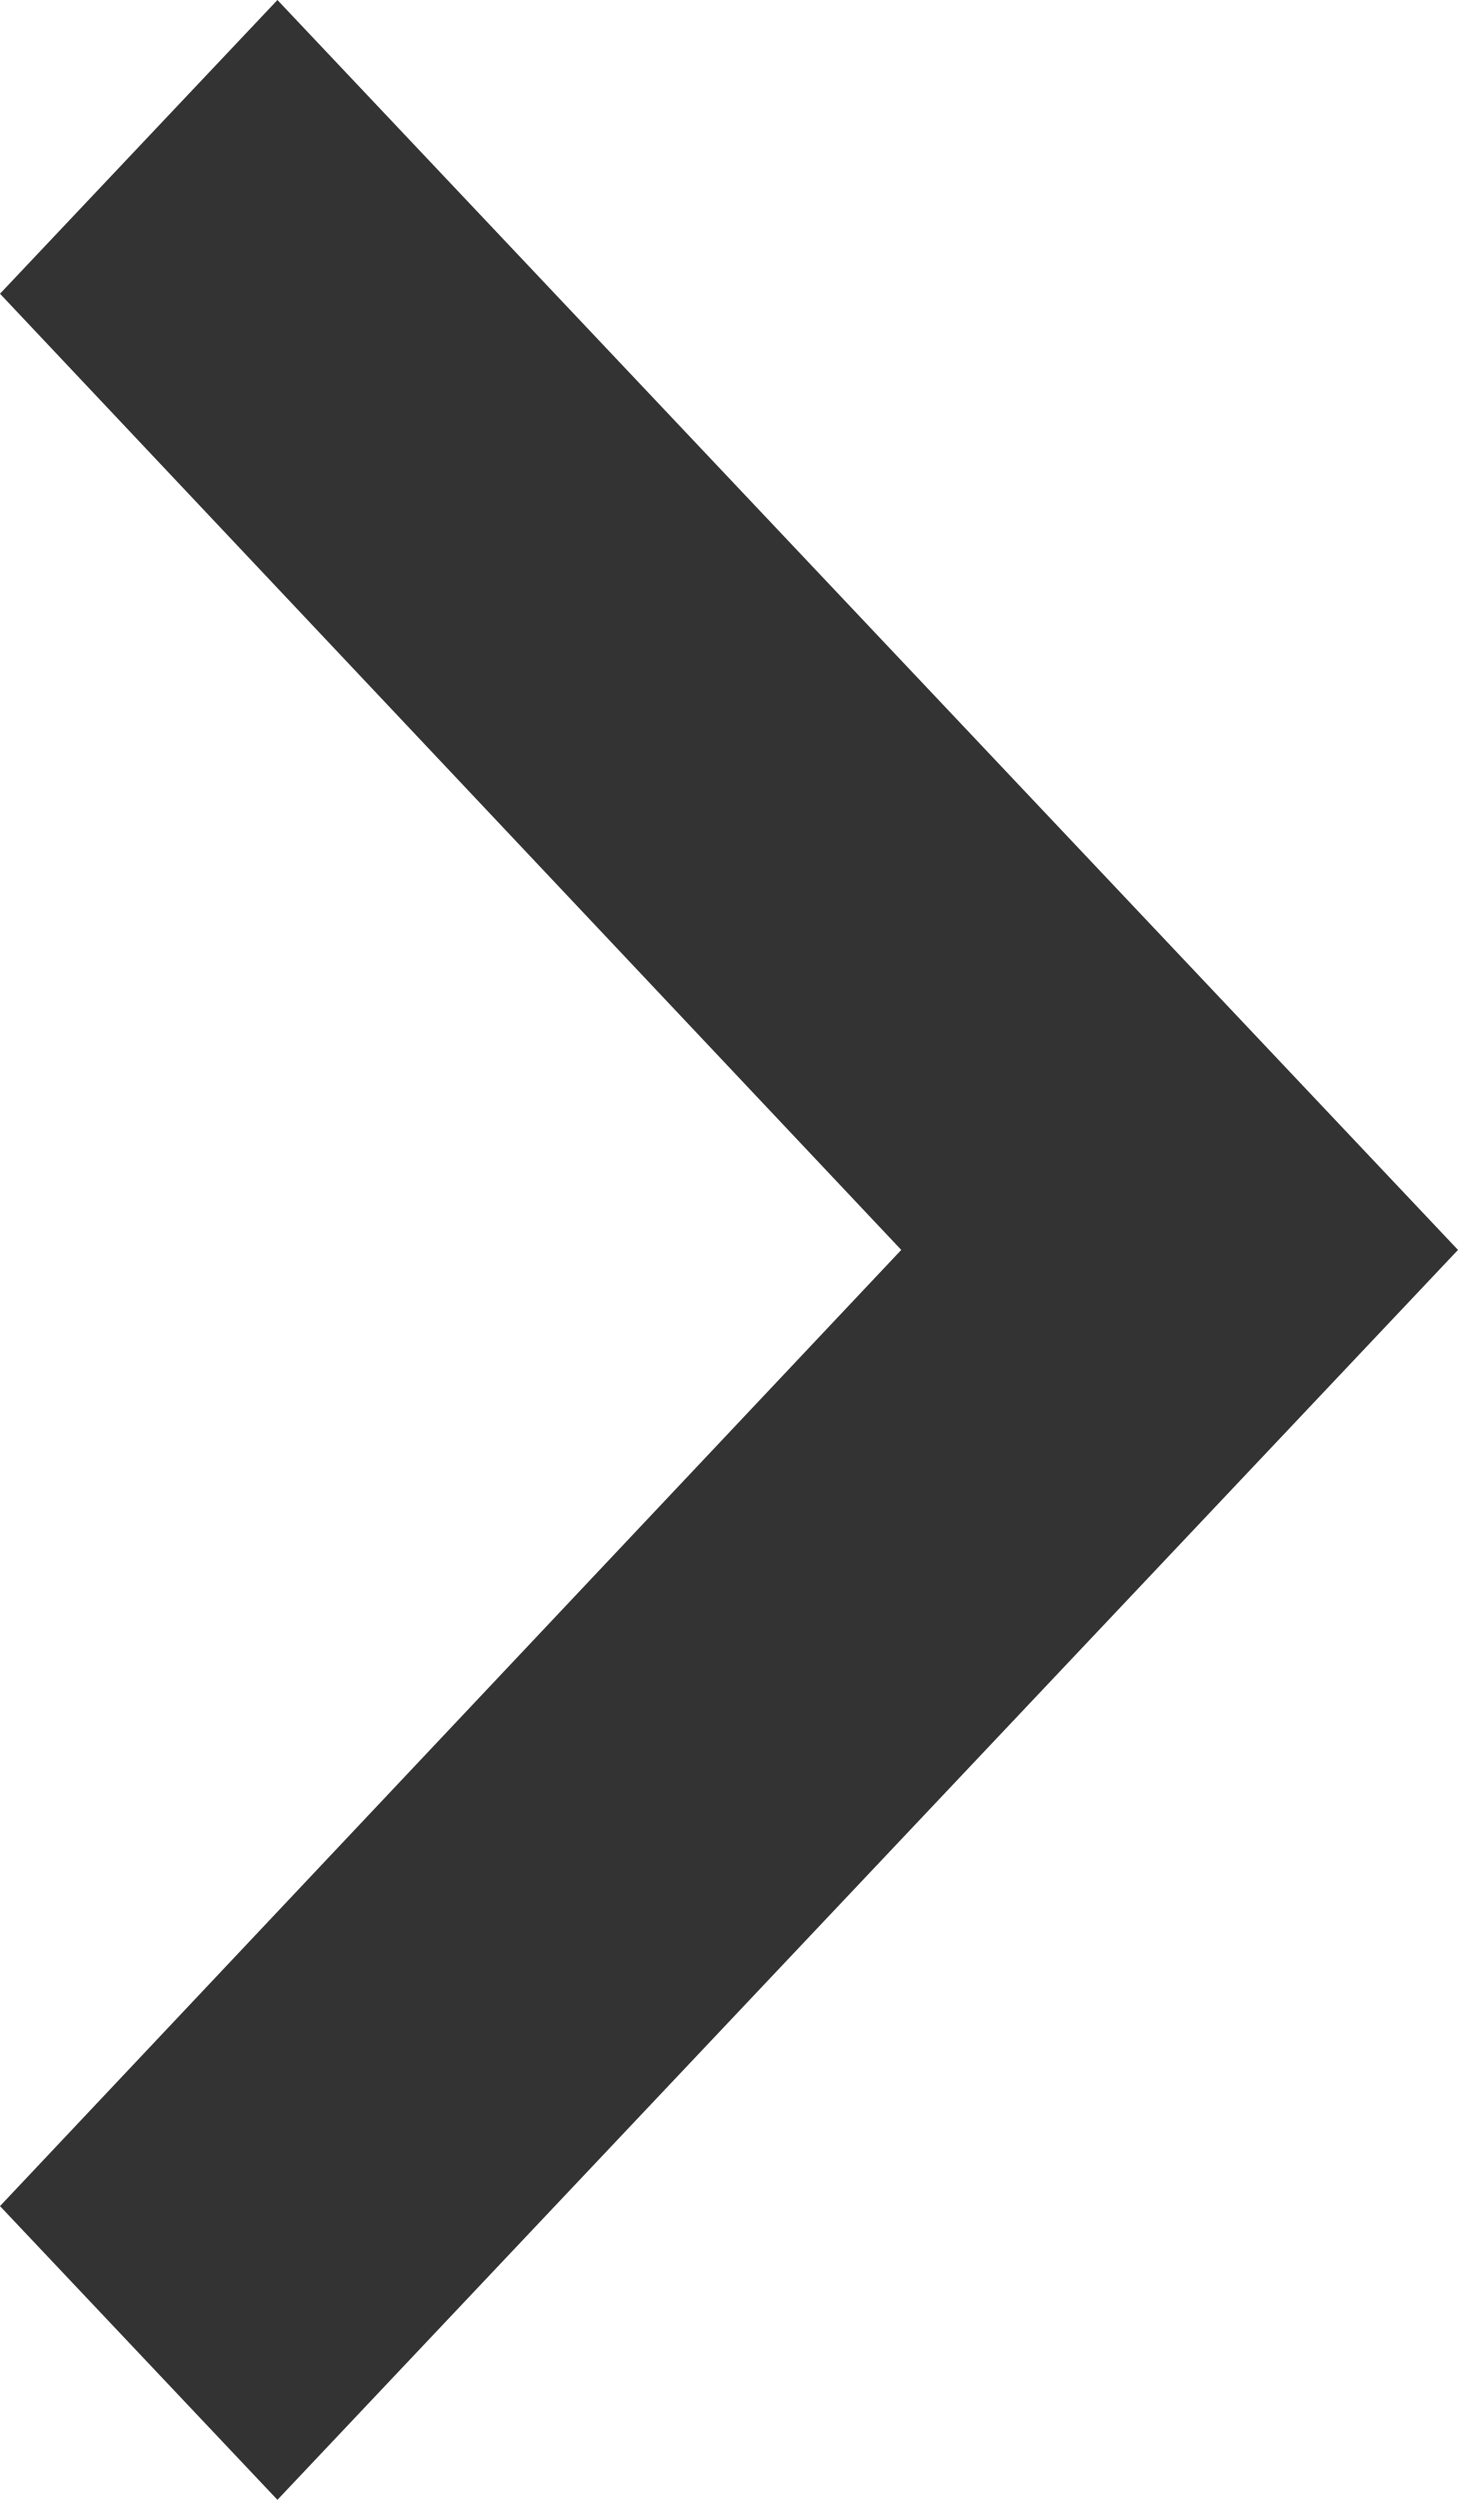 <svg xmlns="http://www.w3.org/2000/svg" width="7" height="12" viewBox="0 0 7 12">
  <path id="Shape" d="M-7,1.41-5.668,0,0,6l-5.668,6L-7,10.59-2.673,6Z" transform="translate(7)" opacity="0.8"/>
</svg>
